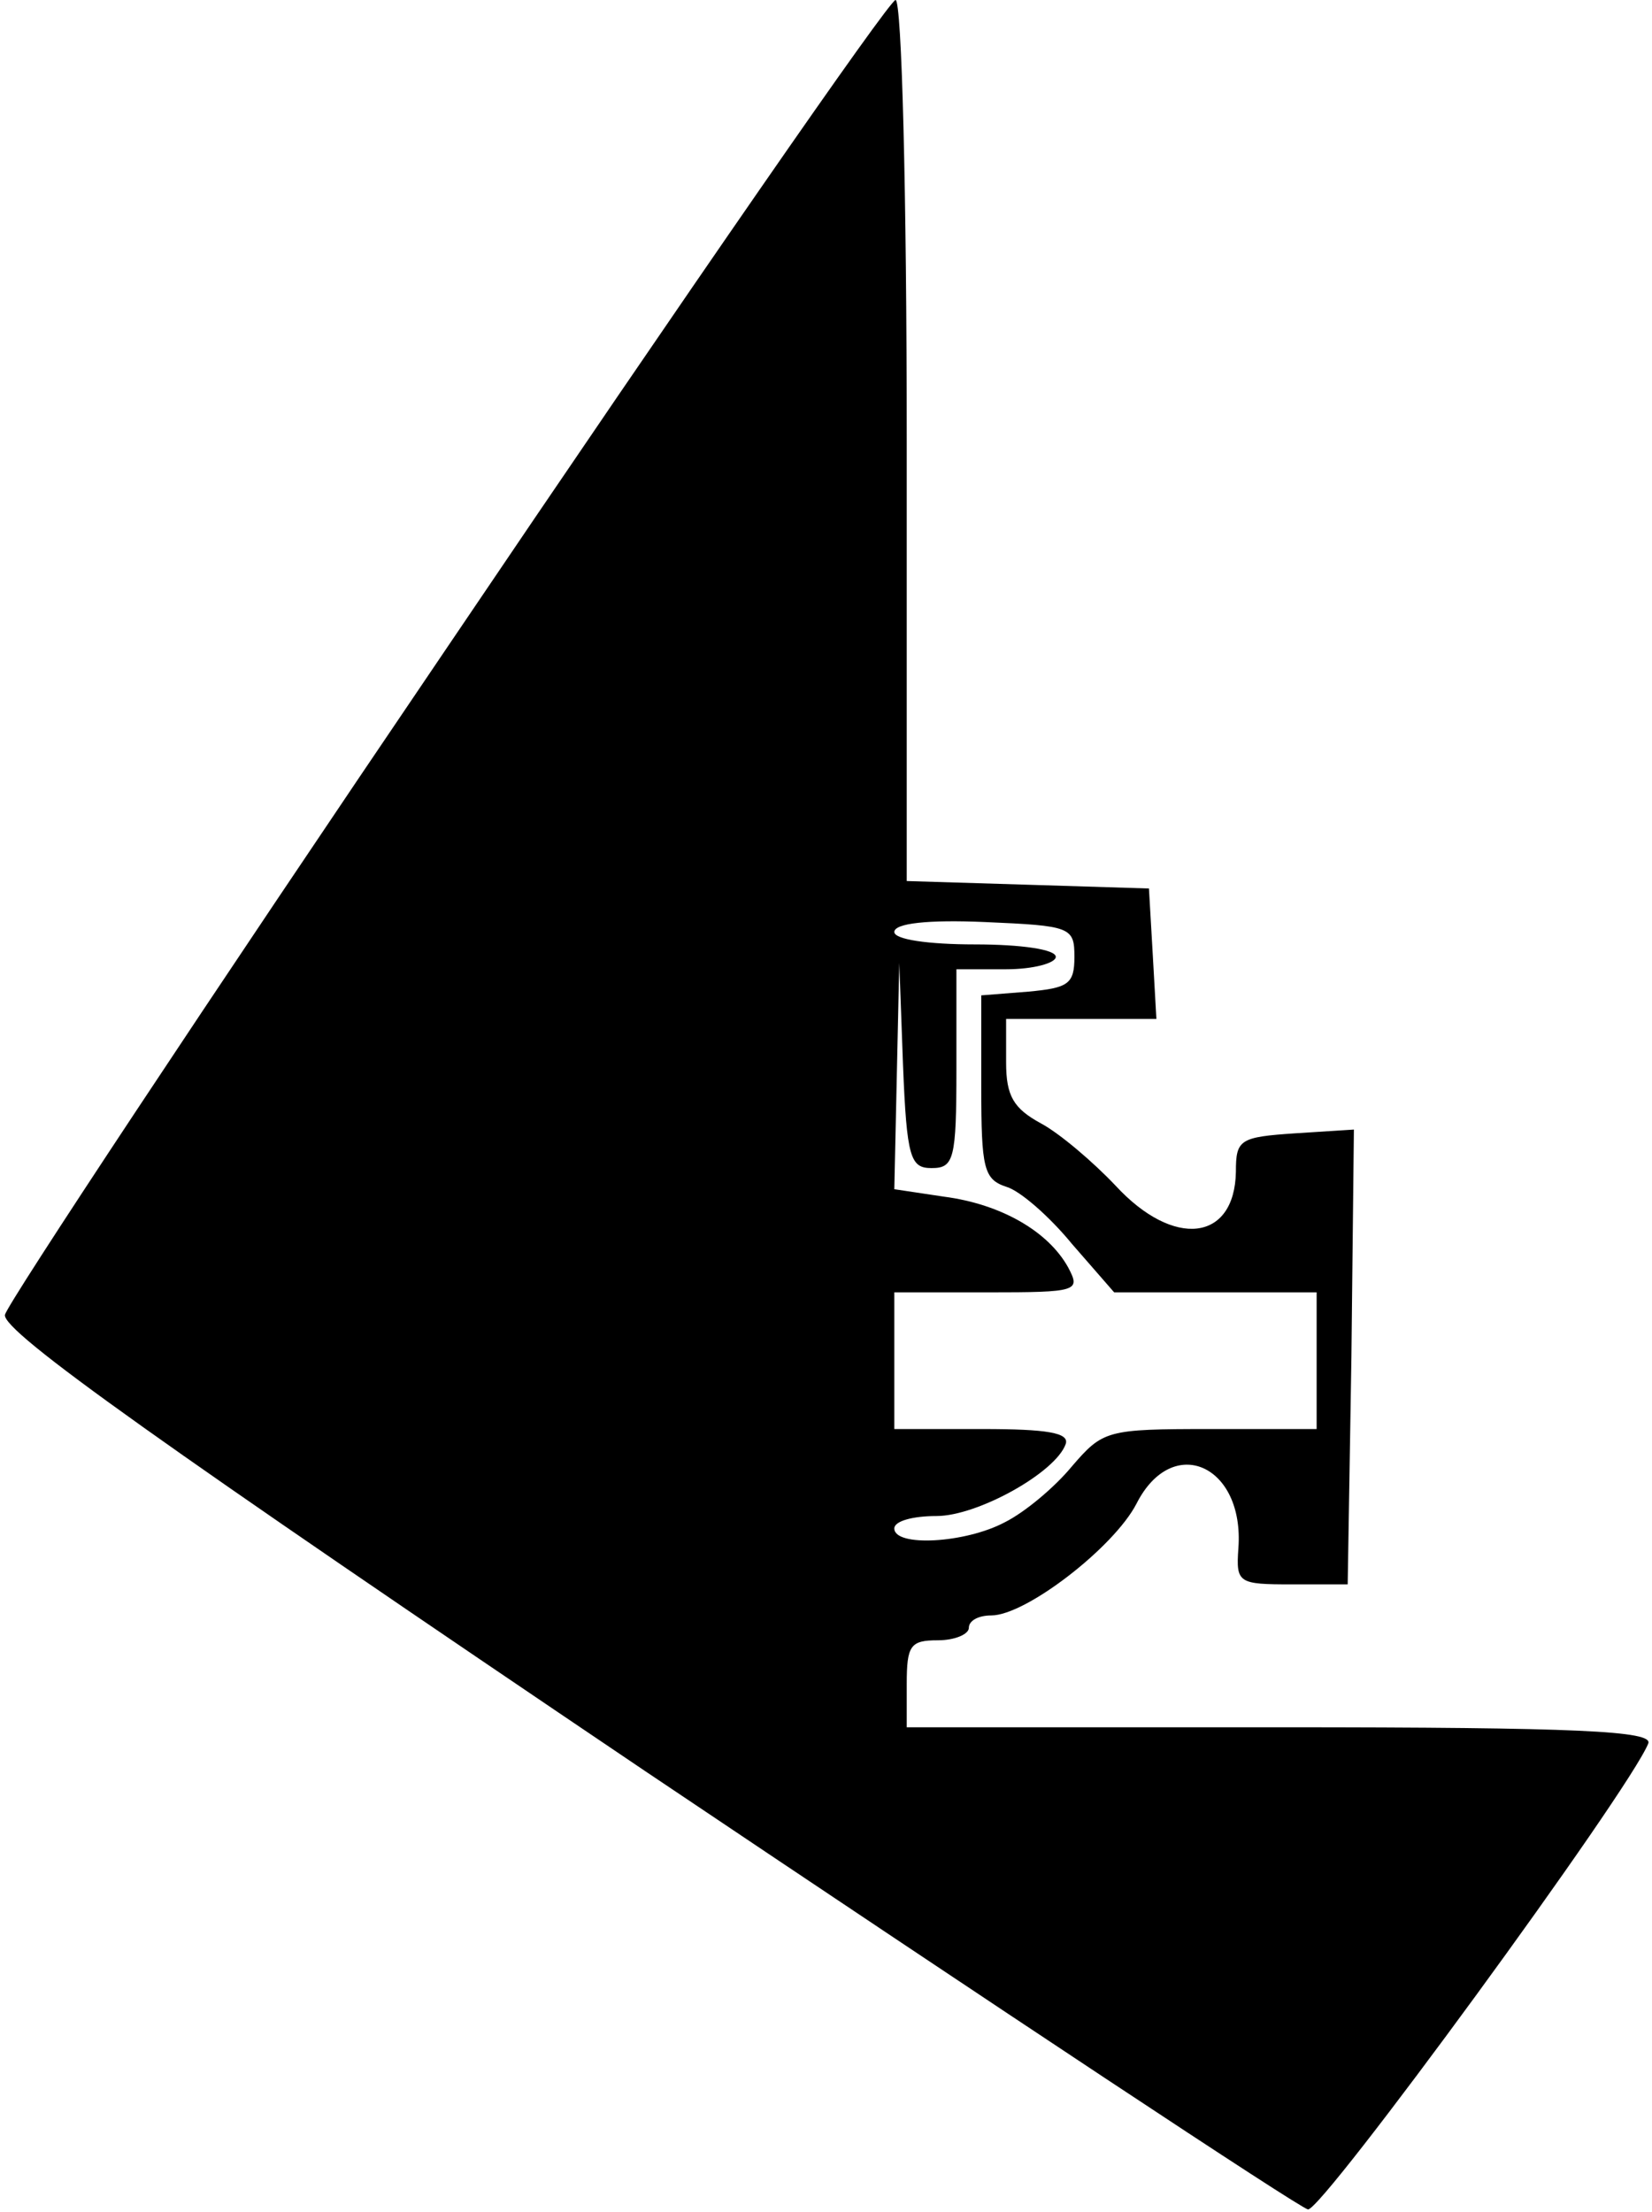 <?xml version="1.0" standalone="no"?>
<!DOCTYPE svg PUBLIC "-//W3C//DTD SVG 20010904//EN"
 "http://www.w3.org/TR/2001/REC-SVG-20010904/DTD/svg10.dtd">
<svg version="1.0" xmlns="http://www.w3.org/2000/svg"
 width="133pt" height="178pt" viewBox="0 0 133 178"
 preserveAspectRatio="xMidYMid meet">
<g transform="translate(0,178) scale(0.1,-0.1)"
fill="#000000" stroke="none">
<path d="M360 1259 c-194 -286 -354 -528 -356 -537 -3 -13 128 -106 515 -367
286 -192 526 -351 534 -353 11 -2 259 337 274 375 4 10 -56 13 -296 13 l-301
0 0 35 c0 31 3 35 25 35 14 0 25 5 25 10 0 6 8 10 18 10 28 0 99 55 117 90 29
57 87 31 82 -36 -2 -28 0 -29 43 -29 l45 0 3 183 2 183 -47 -3 c-45 -3 -48 -5
-48 -31 -1 -56 -50 -62 -97 -11 -18 19 -45 42 -60 50 -22 12 -28 22 -28 49 l0
35 61 0 60 0 -3 53 -3 52 -97 3 -98 3 0 354 c0 200 -4 355 -9 355 -5 0 -167
-234 -361 -521z m505 -249 c0 -22 -5 -25 -37 -28 l-38 -3 0 -74 c0 -65 2 -74
20 -80 11 -3 35 -24 53 -46 l34 -39 81 0 82 0 0 -55 0 -55 -86 0 c-83 0 -86
-1 -111 -30 -14 -17 -38 -37 -54 -45 -32 -17 -89 -20 -89 -5 0 6 15 10 34 10
33 0 96 35 104 58 3 9 -15 12 -67 12 l-71 0 0 55 0 55 75 0 c73 0 75 1 65 20
-16 29 -54 51 -100 57 l-40 6 2 91 2 91 3 -82 c3 -75 6 -83 23 -83 18 0 20 7
20 80 l0 80 40 0 c22 0 40 5 40 10 0 6 -28 10 -65 10 -38 0 -65 4 -65 10 0 7
27 10 73 8 69 -3 72 -4 72 -28z"/>
</g>
</svg>
